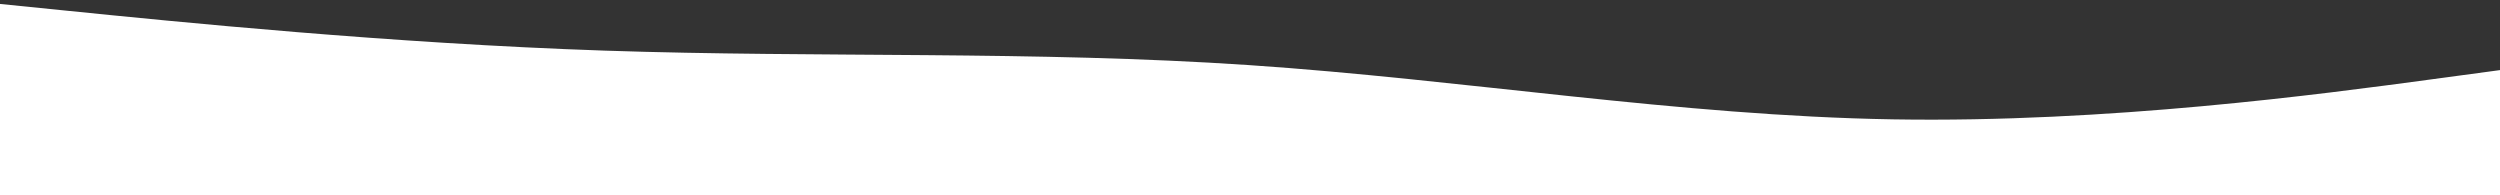 <?xml version="1.0" encoding="UTF-8"?>
<svg xmlns="http://www.w3.org/2000/svg" xmlns:xlink="http://www.w3.org/1999/xlink" width="1280px" height="100px" viewBox="0 0 1280 100" version="1.1">
<rect x="0" y="0" width="1280" height="100" fill="#333333" stroke="none"/>
<g id="surface1">
<path style=" stroke:none;fill-rule:evenodd;fill:rgb(100%,100%,100%);fill-opacity:1;" d="M -20 0 L 34.957 5.555 C 89.918 11.109 199.832 22.223 309.75 25.926 C 419.668 29.629 529.582 25.926 639.5 33.332 C 749.418 40.742 859.332 59.258 969.25 61.113 C 1079.172 62.965 1189.078 48.148 1244.039 40.742 L 1299 33.332 L 1299 100 L 1244.039 100 C 1189.078 100 1079.172 100 969.25 100 C 859.332 100 749.418 100 639.5 100 C 529.582 100 419.668 100 309.75 100 C 199.832 100 89.918 100 34.957 100 L -20 100 Z M -20 0 "/>
</g>
</svg>
